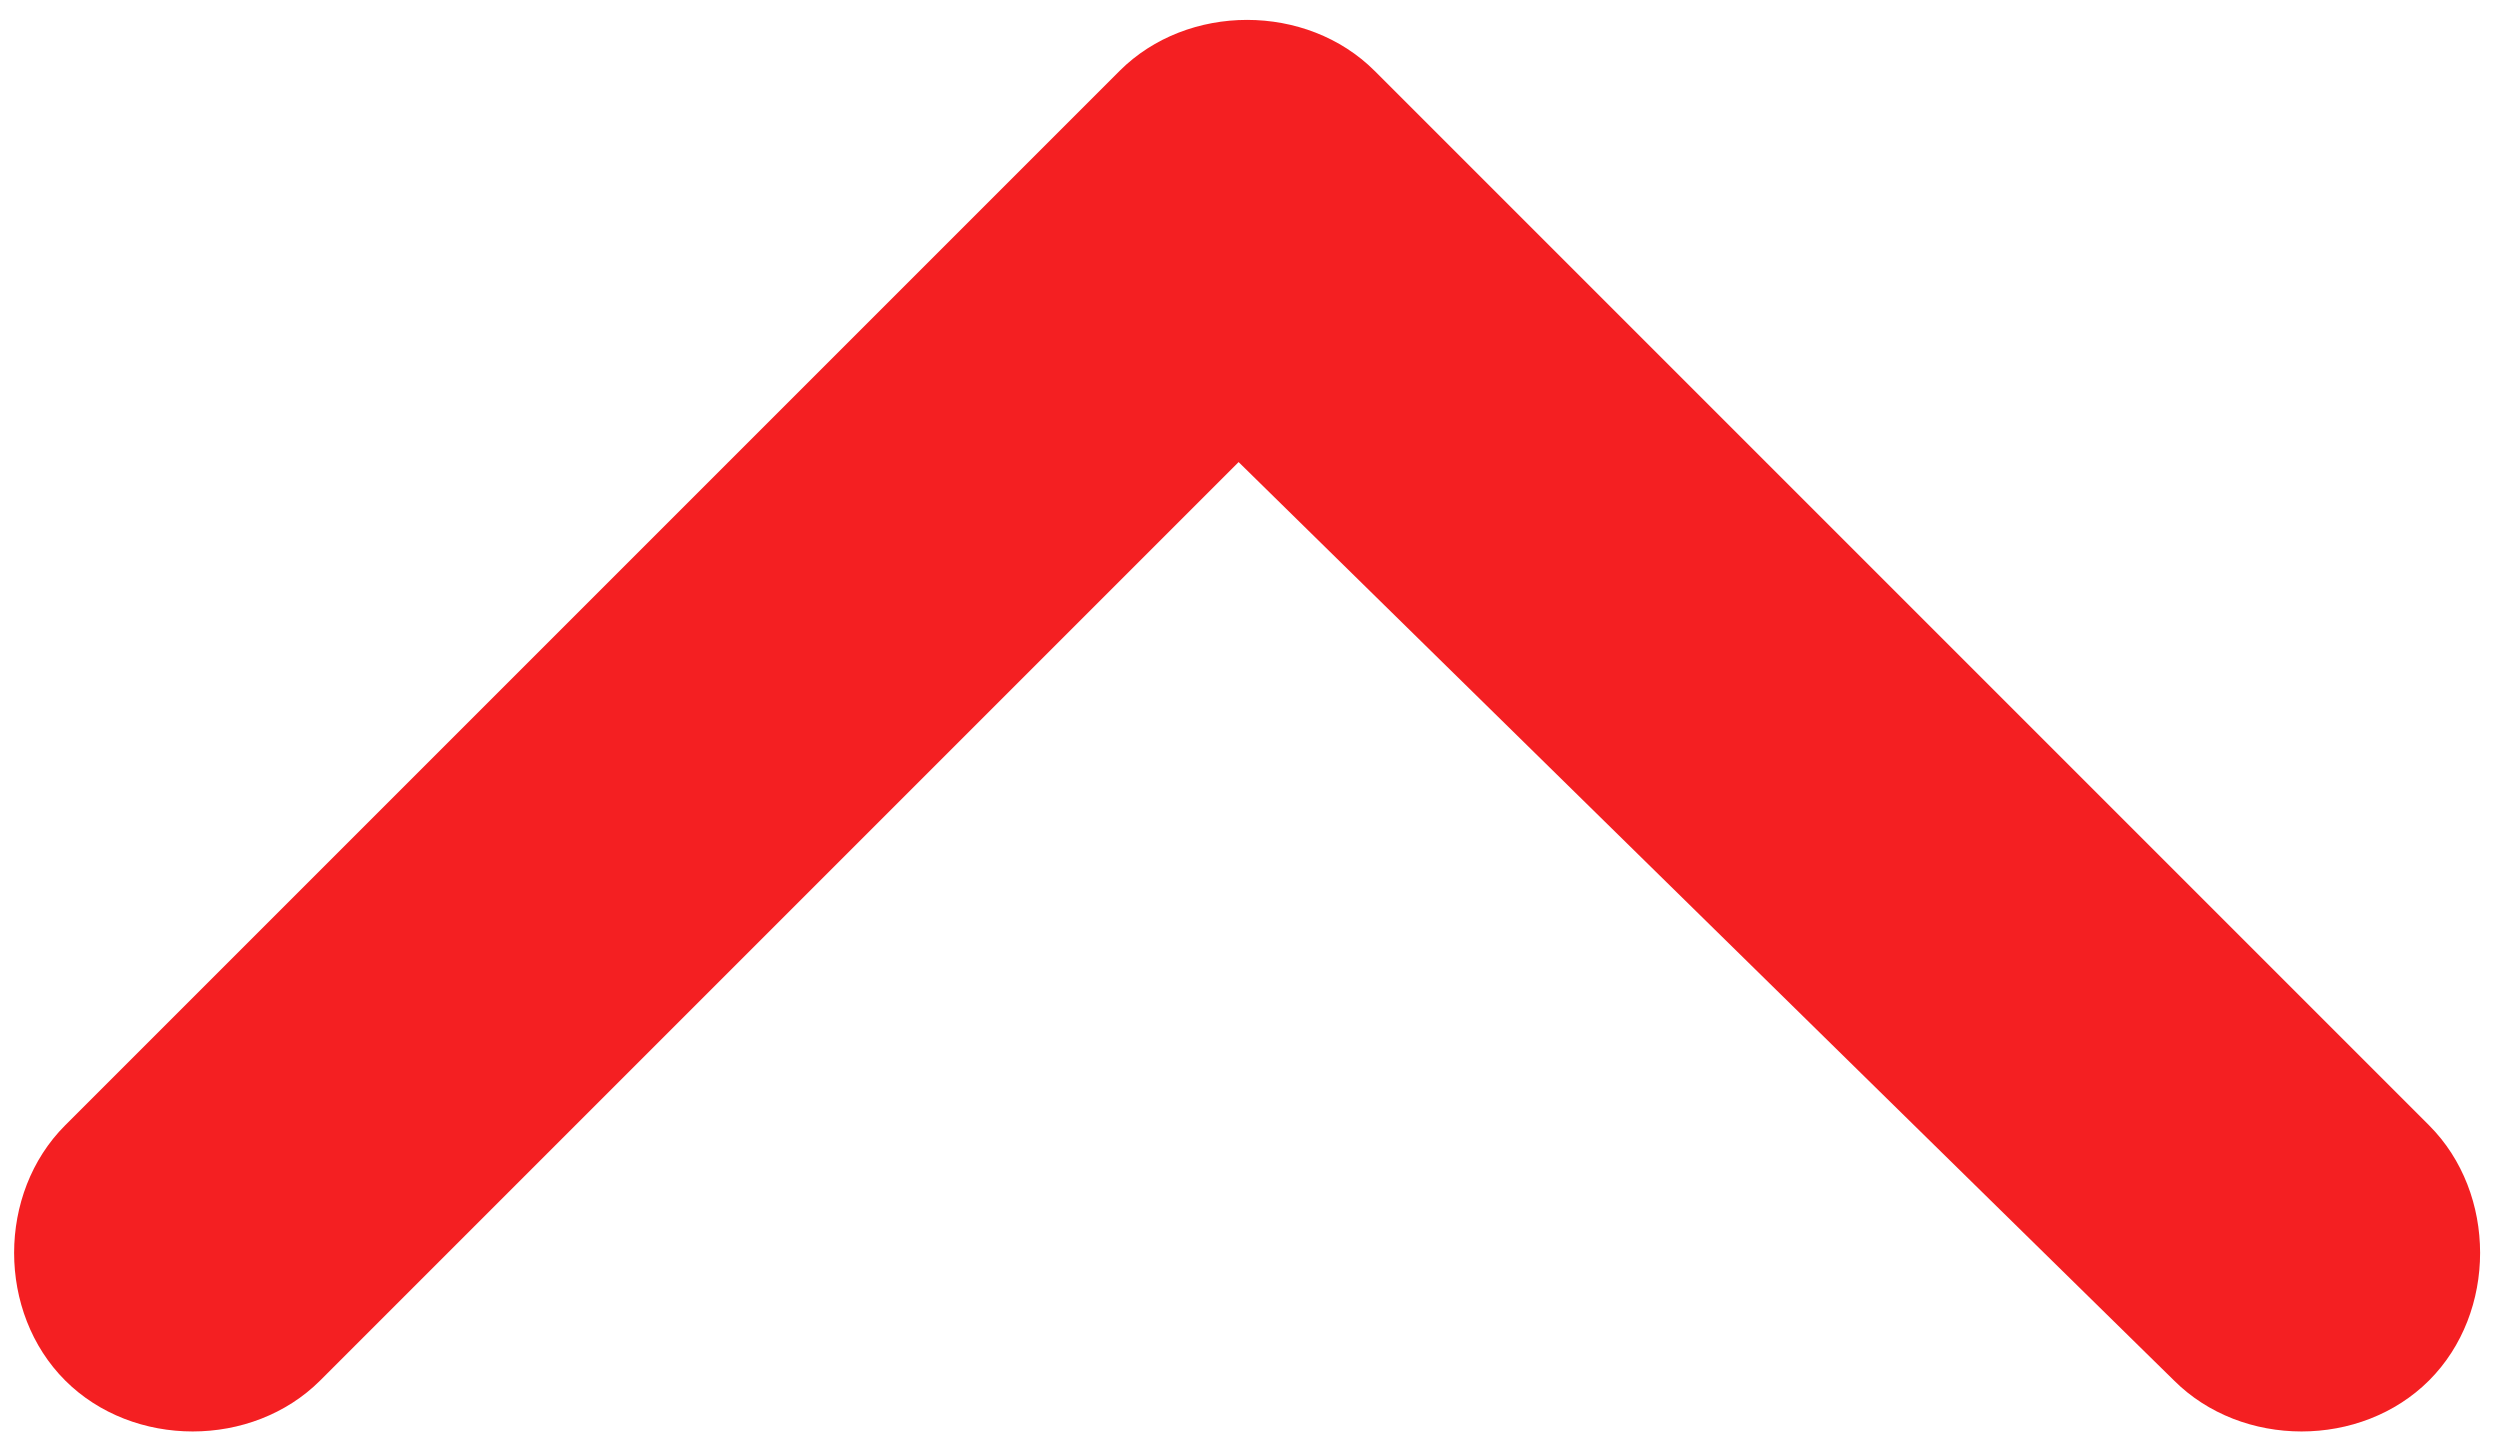 <?xml version="1.0" encoding="utf-8"?>
<!-- Generator: Adobe Illustrator 24.0.3, SVG Export Plug-In . SVG Version: 6.00 Build 0)  -->
<svg version="1.1" id="Calque_1" xmlns="http://www.w3.org/2000/svg" xmlns:xlink="http://www.w3.org/1999/xlink" x="0px" y="0px"
	 viewBox="0 0 14.7 8.5" style="enable-background:new 0 0 14.7 8.5;" xml:space="preserve">
<style type="text/css">
	.st0{fill-rule:evenodd;clip-rule:evenodd;fill:#F41F22;}
</style>
<g transform="translate(7.35, 4.267) rotate(270) translate(-7.35, -4.267)">
	<path class="st0" d="M3.5,9.7c-0.4,0.4-0.4,1.1,0,1.5s1.1,0.4,1.5,0L11.2,5c0.4-0.4,0.4-1.1,0-1.5L5-2.7c-0.4-0.4-1.1-0.4-1.5,0
		s-0.4,1.1,0,1.5l5.4,5.4L3.5,9.7z"/>
</g>
</svg>
